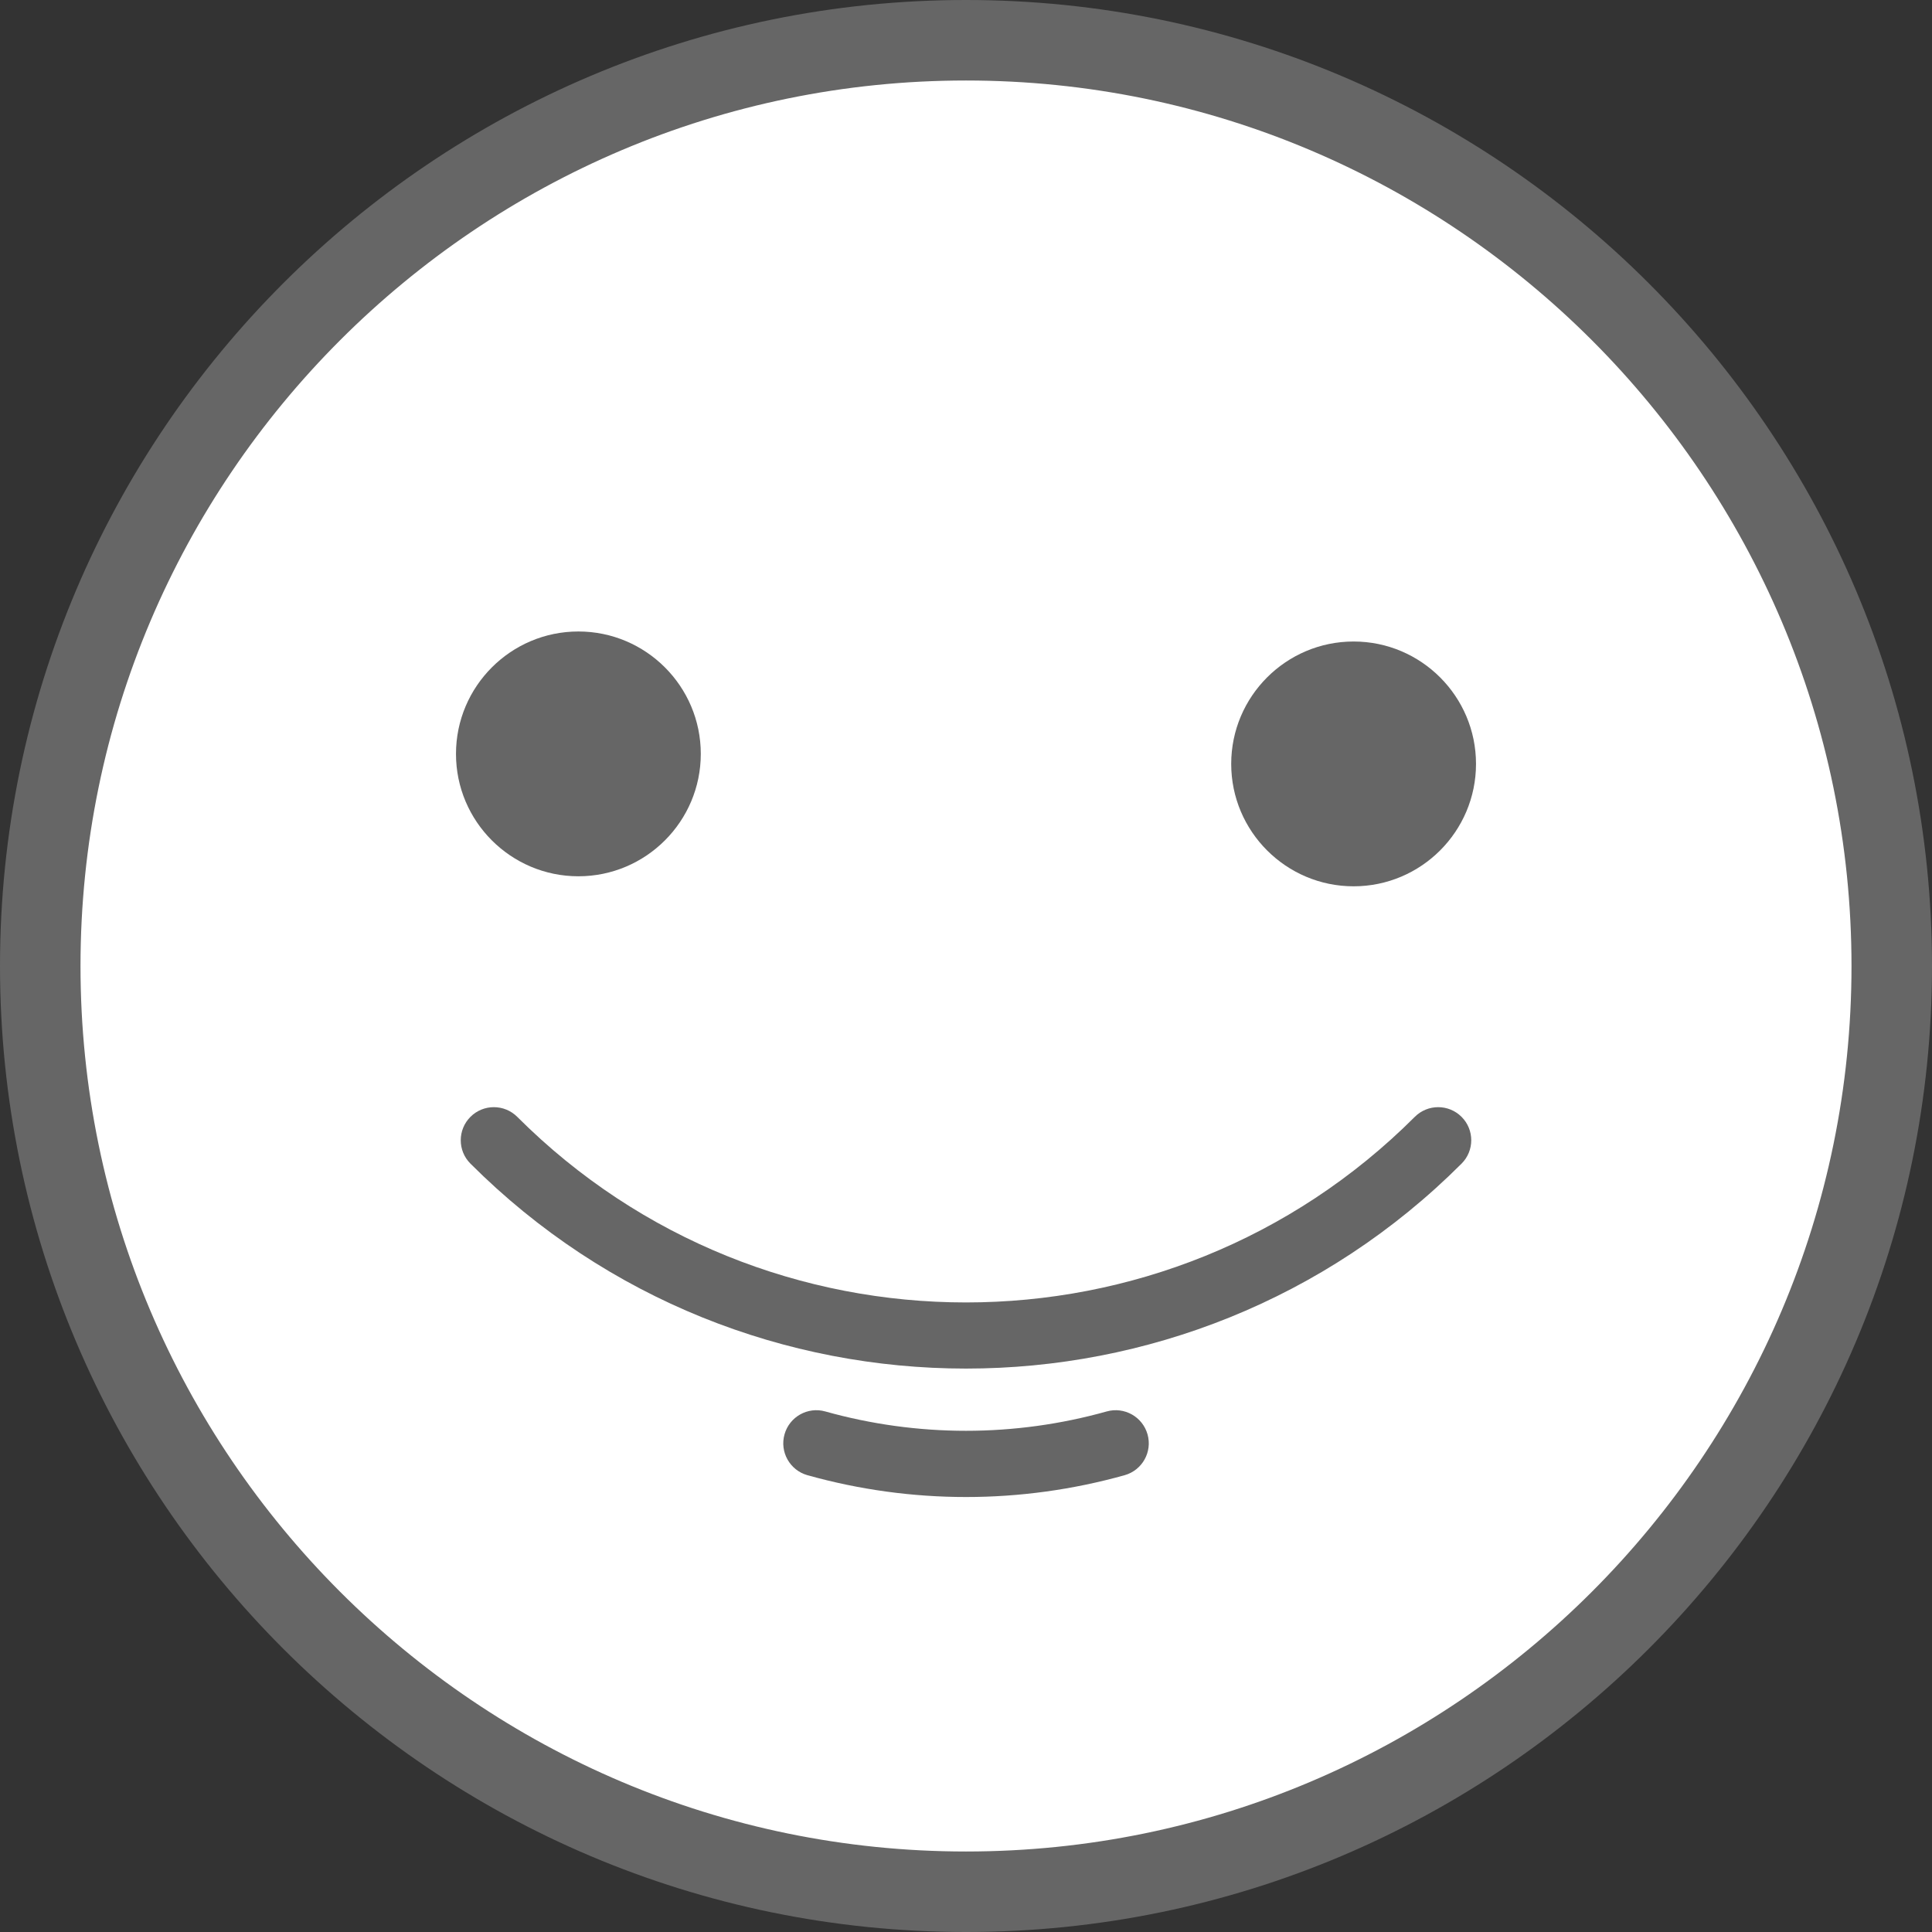 <?xml version="1.0" encoding="utf-8"?>
<!-- Generator: Adobe Illustrator 20.1.0, SVG Export Plug-In . SVG Version: 6.00 Build 0)  -->
<svg version="1.1" id="Layer_1" xmlns="http://www.w3.org/2000/svg" xmlns:xlink="http://www.w3.org/1999/xlink" x="0px" y="0px"
	 viewBox="0 0 48 48" enable-background="new 0 0 48 48" xml:space="preserve">
<rect x="0" y="0" width="48" height="48" fill="#333333" stroke="none"/>
<path fill="#FFFFFF" stroke="#666666" stroke-width="2" stroke-miterlimit="10" d="M24,1C11.318,1,1,11.318,1,24s10.318,23,23,23
	s23-10.318,23-23C47,11.318,36.682,1,24,1z"/>
<g>
	<path fill="#666666" d="M35.15,27.748c-6.148,6.148-16.152,6.148-22.299,0c-0.321-0.321-0.842-0.321-1.163,0
		c-0.321,0.321-0.321,0.842,0,1.162c3.395,3.395,7.853,5.092,12.312,5.092c4.458,0,8.918-1.698,12.312-5.092
		c0.321-0.321,0.321-0.842,0-1.162C35.991,27.427,35.471,27.427,35.15,27.748z"/>
	<path fill="#666666" d="M27.496,35.067c-2.287,0.641-4.705,0.641-6.992,0c-0.437-0.123-0.891,0.133-1.013,0.57
		c-0.123,0.437,0.133,0.891,0.57,1.014c1.289,0.361,2.614,0.542,3.94,0.542c1.325,0,2.651-0.181,3.94-0.542
		c0.437-0.123,0.692-0.576,0.57-1.013C28.387,35.199,27.933,34.944,27.496,35.067z"/>
</g>
<g>
	<path fill="#666666" d="M14.37,21.771c1.677,0,3.041-1.364,3.041-3.041c0-1.677-1.364-3.041-3.041-3.041s-3.041,1.364-3.041,3.041
		C11.328,20.407,12.693,21.771,14.37,21.771z"/>
	<path fill="#666666" d="M33.63,15.938c-1.677,0-3.041,1.364-3.041,3.041c0,1.677,1.364,3.041,3.041,3.041
		c1.677,0,3.041-1.364,3.041-3.041S35.307,15.938,33.63,15.938z"/>
</g>
</svg>
